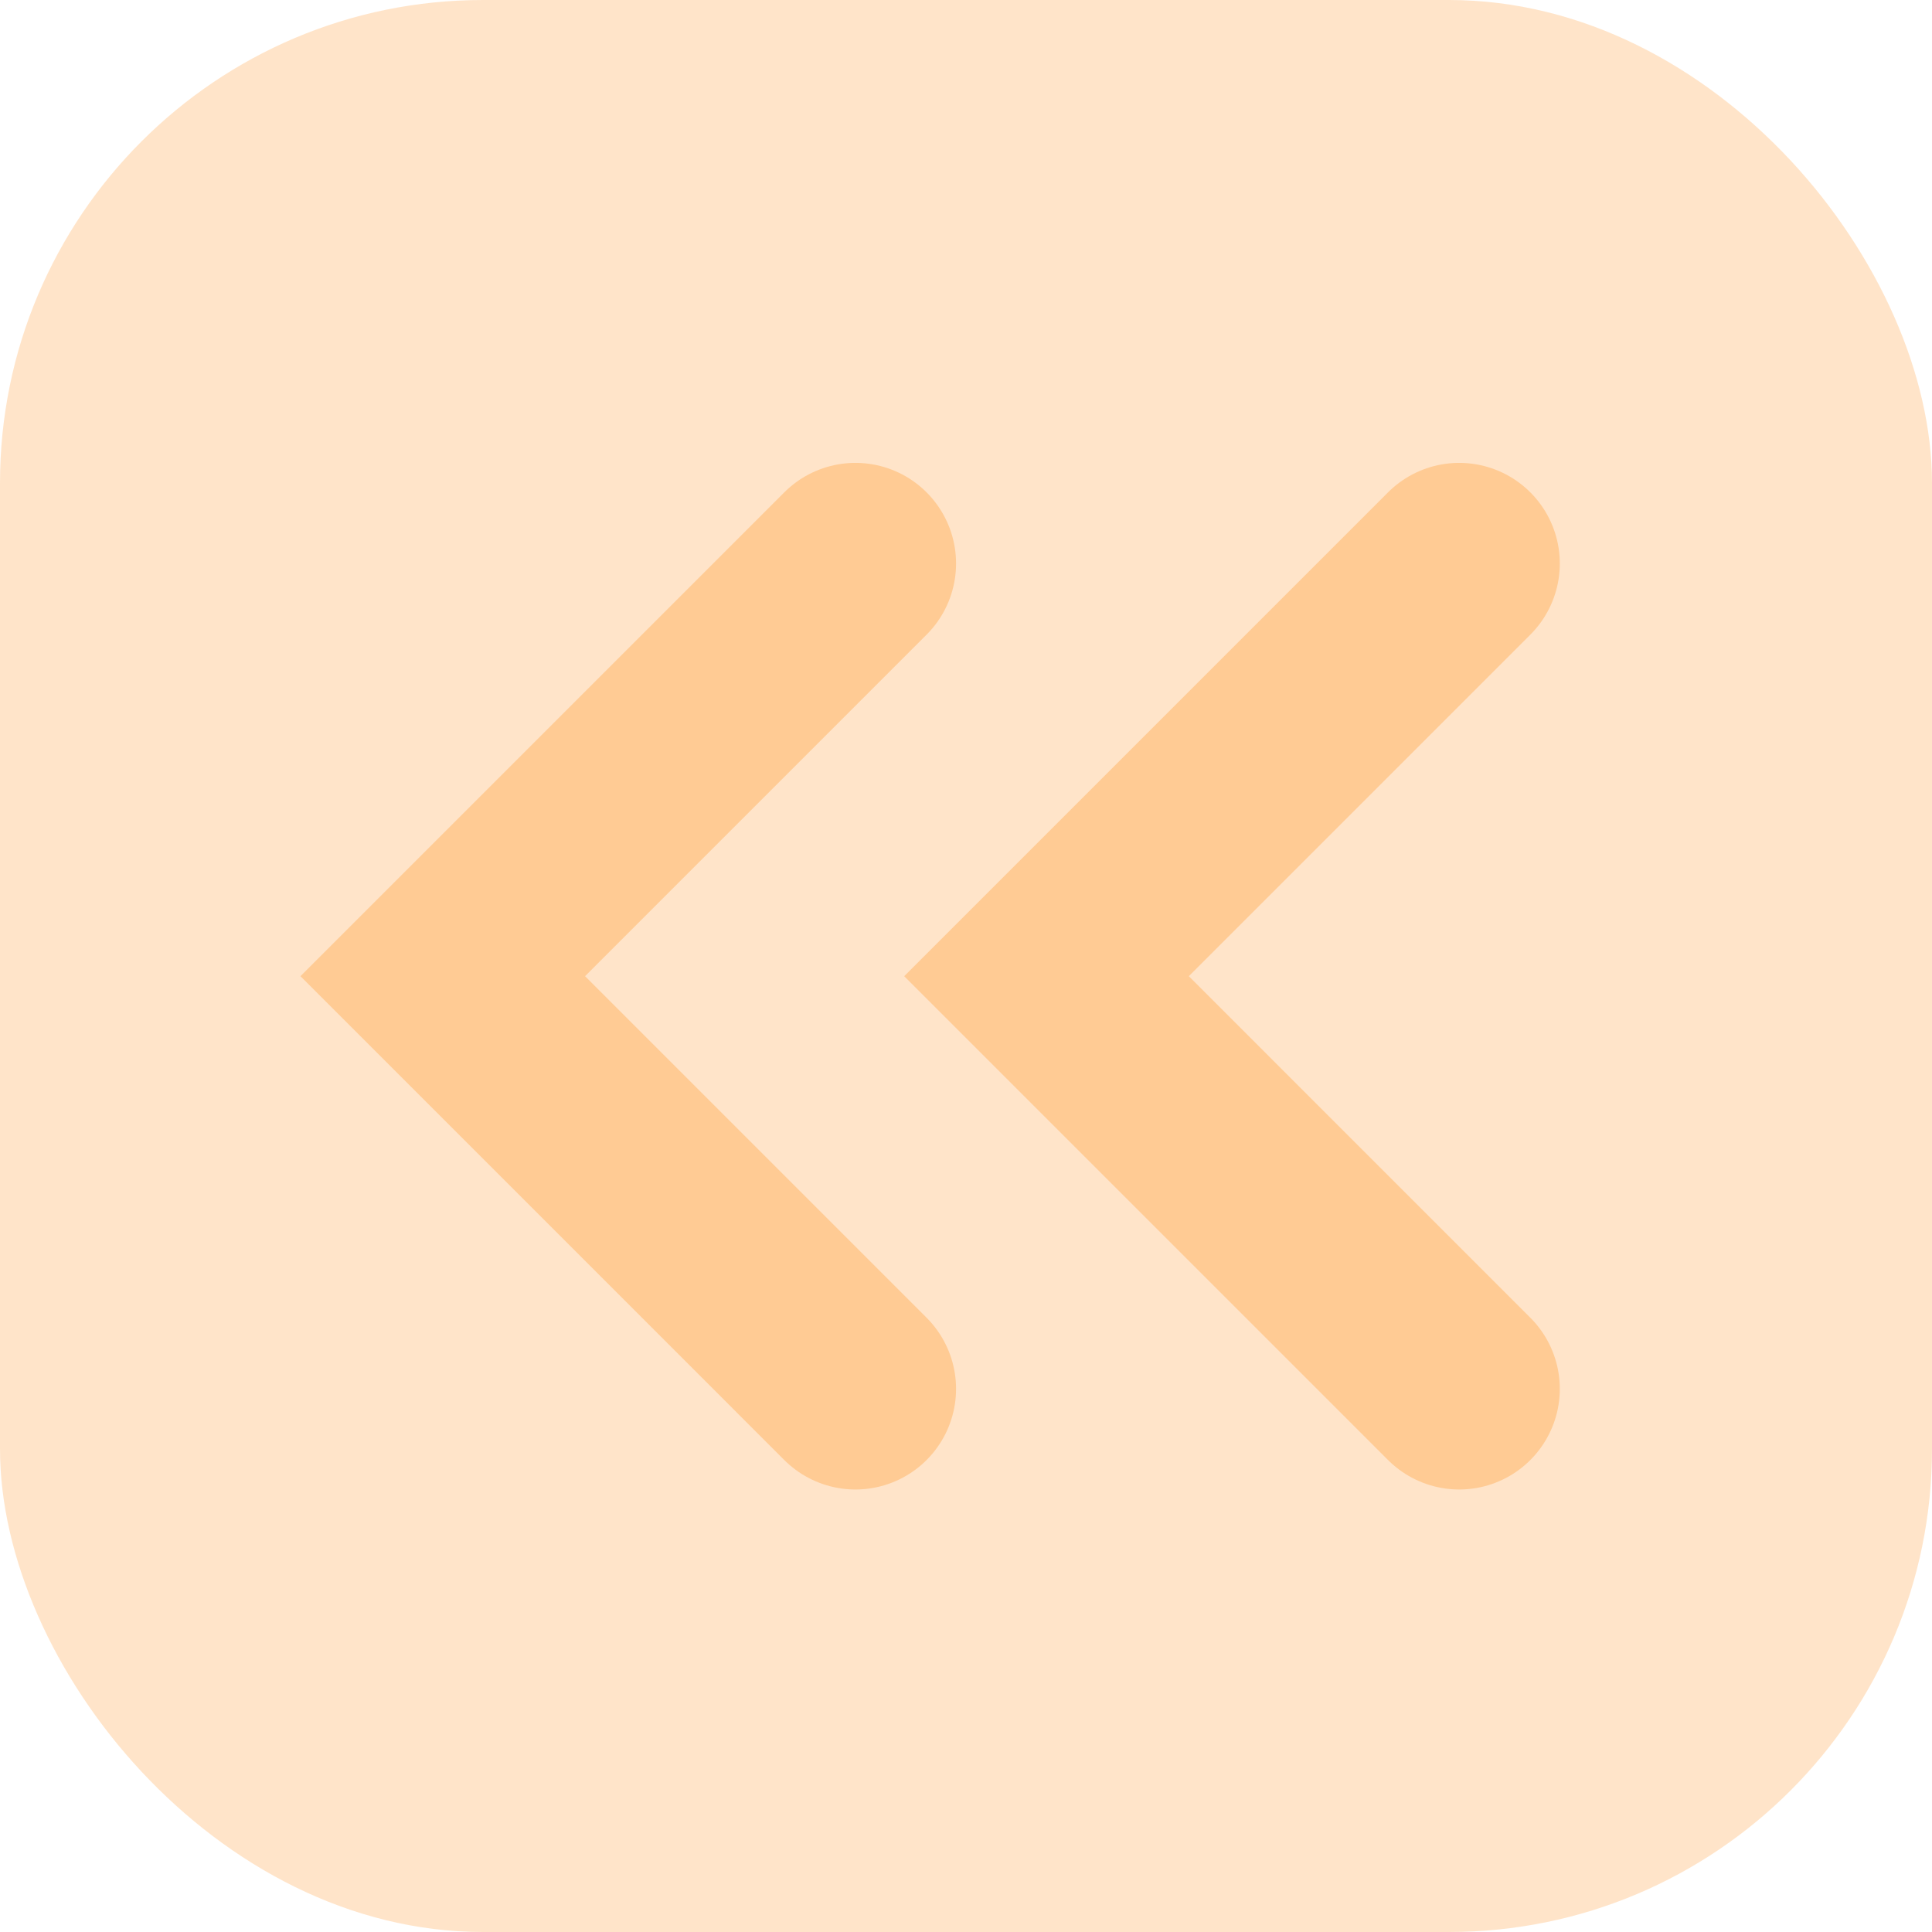 <svg width="48" height="48" viewBox="0 0 48 48" fill="none" xmlns="http://www.w3.org/2000/svg">
<rect width="48" height="48" rx="12" fill="#FFCB94" fill-opacity="0.5"/>
<path d="M21.253 14L11 24.253L21.253 34.506" stroke="#FFCB94" stroke-width="5" stroke-linecap="round"/>
<path d="M36.253 14L26 24.253L36.253 34.506" stroke="#FFCB94" stroke-width="5" stroke-linecap="round"/>
</svg>
